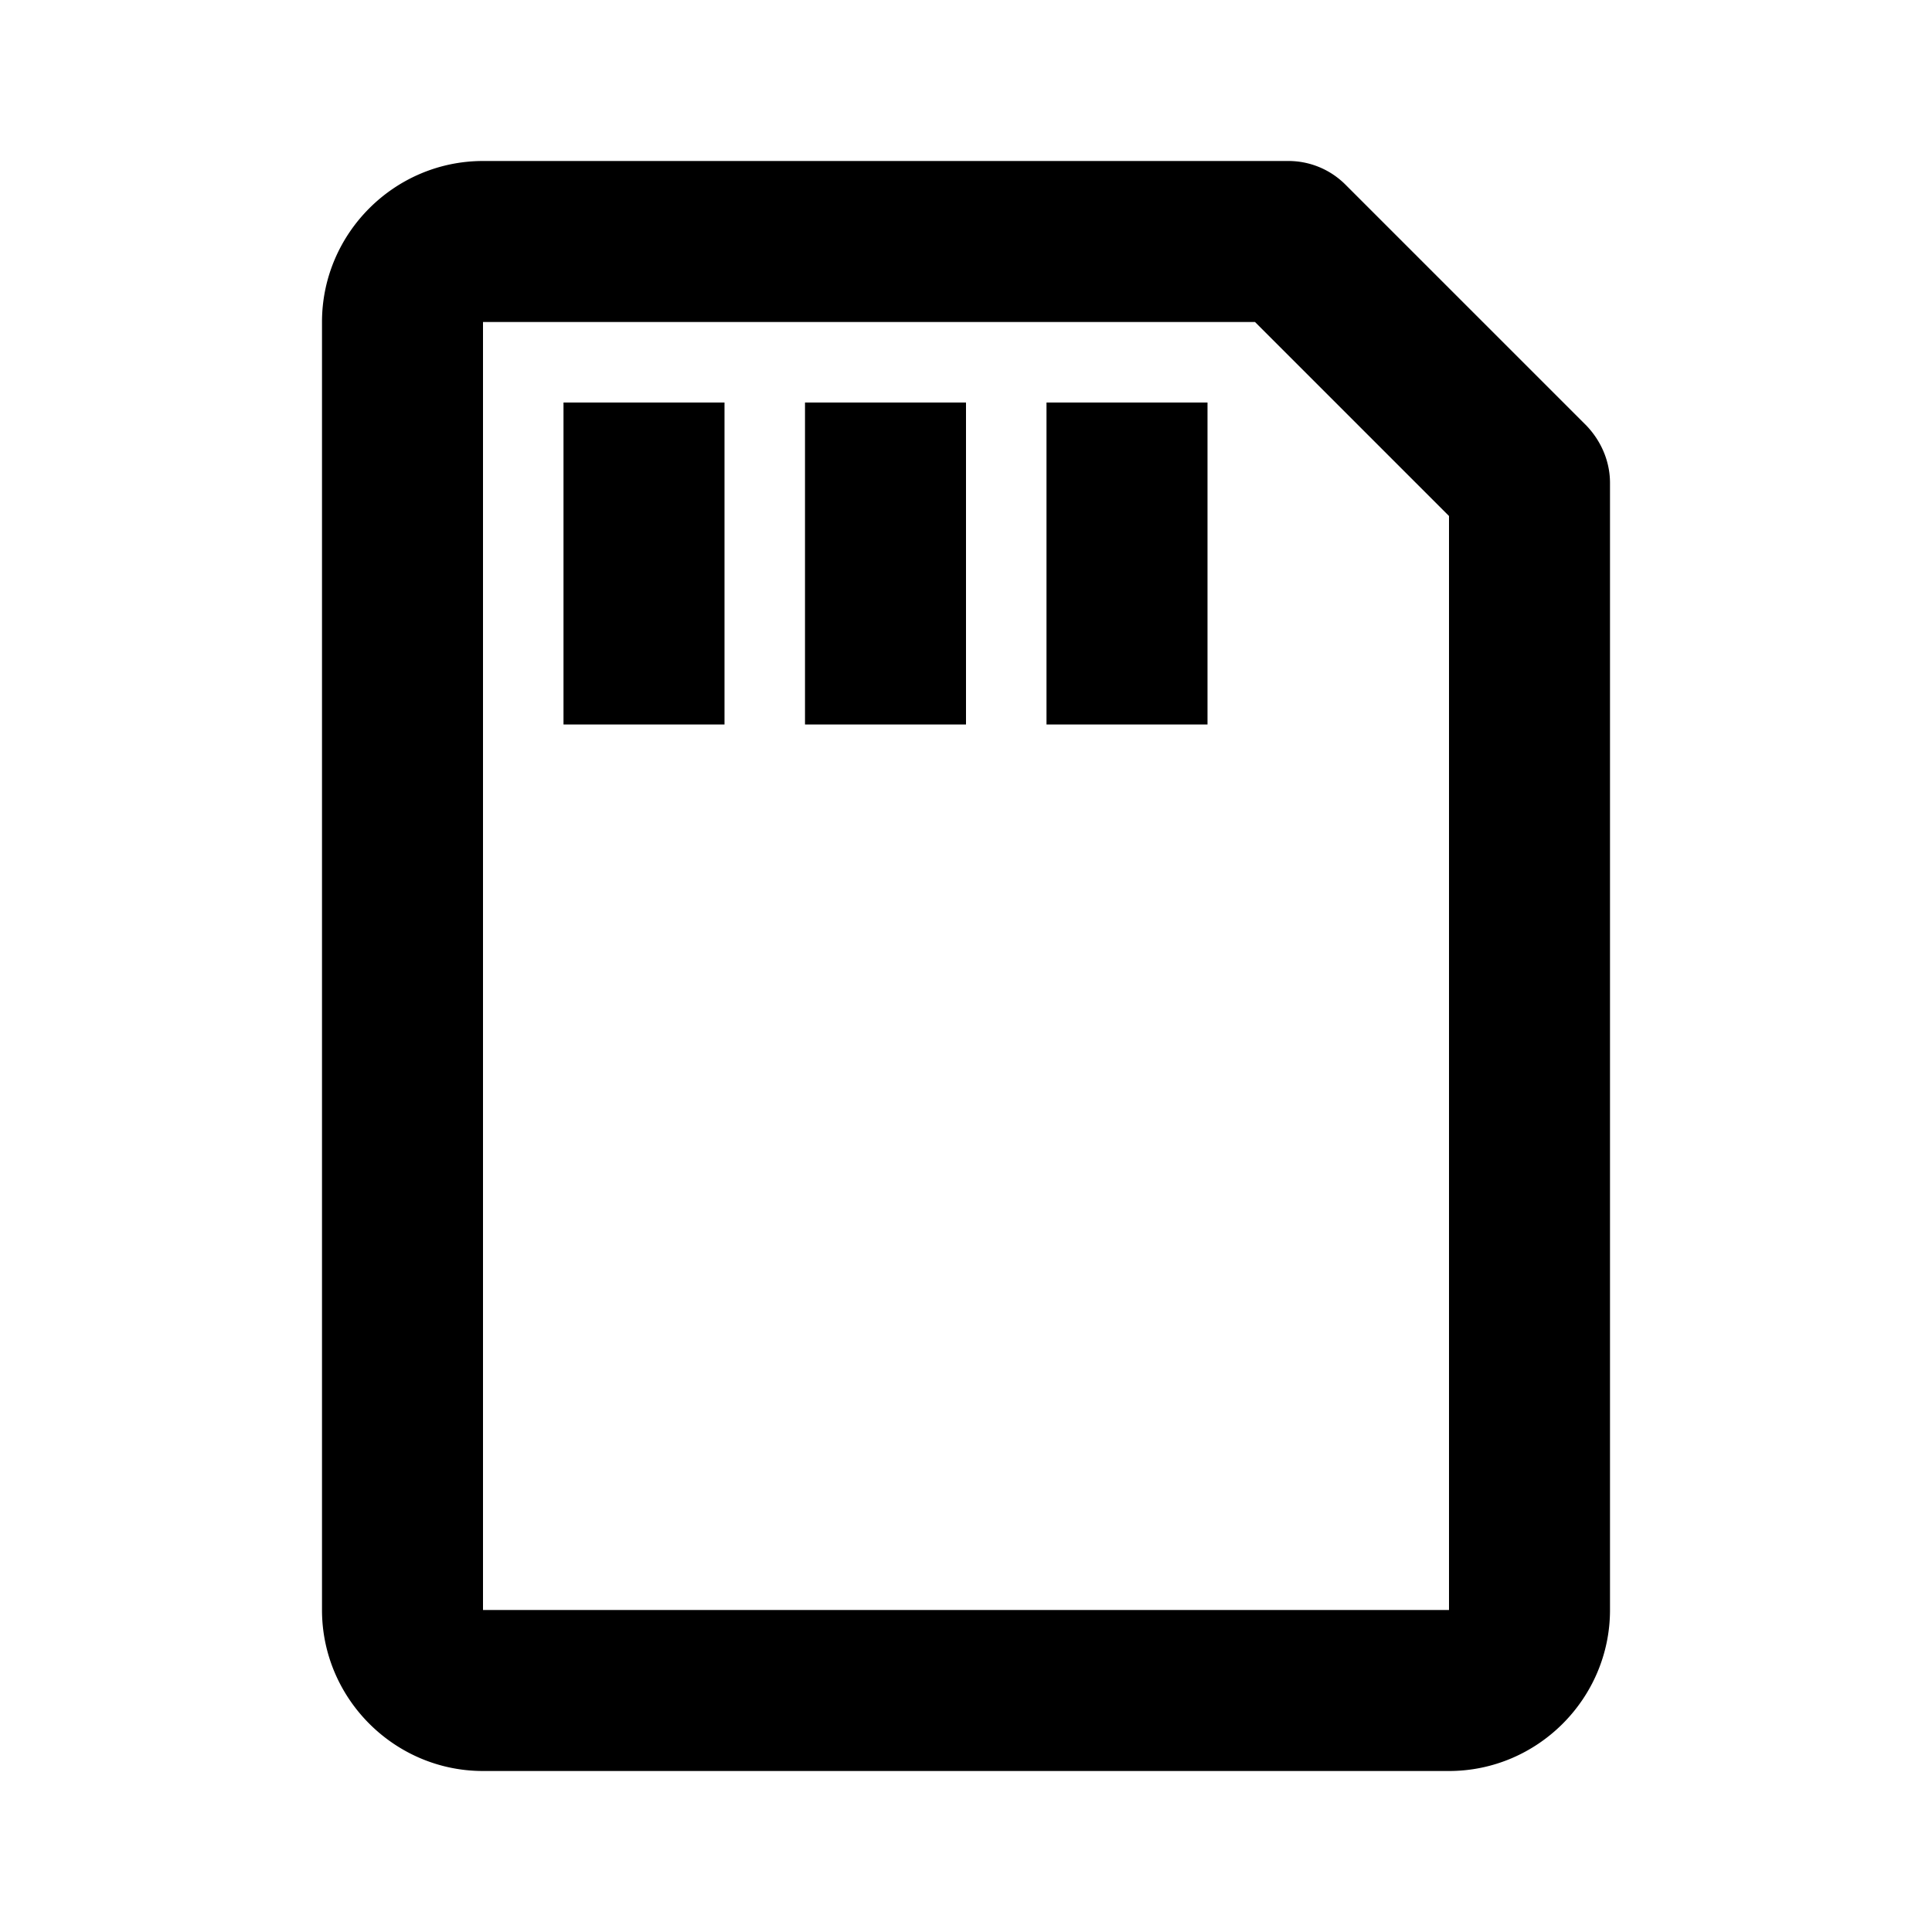 <svg xmlns="http://www.w3.org/2000/svg" width="24" height="24"><!--Boxicons v3.0 https://boxicons.com | License  https://docs.boxicons.com/free--><path d="M6 22h12c1.1 0 2-.9 2-2V6c0-.27-.11-.52-.29-.71l-3-3A1 1 0 0 0 16 2H6c-1.1 0-2 .9-2 2v16c0 1.1.9 2 2 2M6 4h9.59L18 6.41V20H6z"/><path d="M7 5h2v4H7zm3 0h2v4h-2zm3 0h2v4h-2z"/></svg>